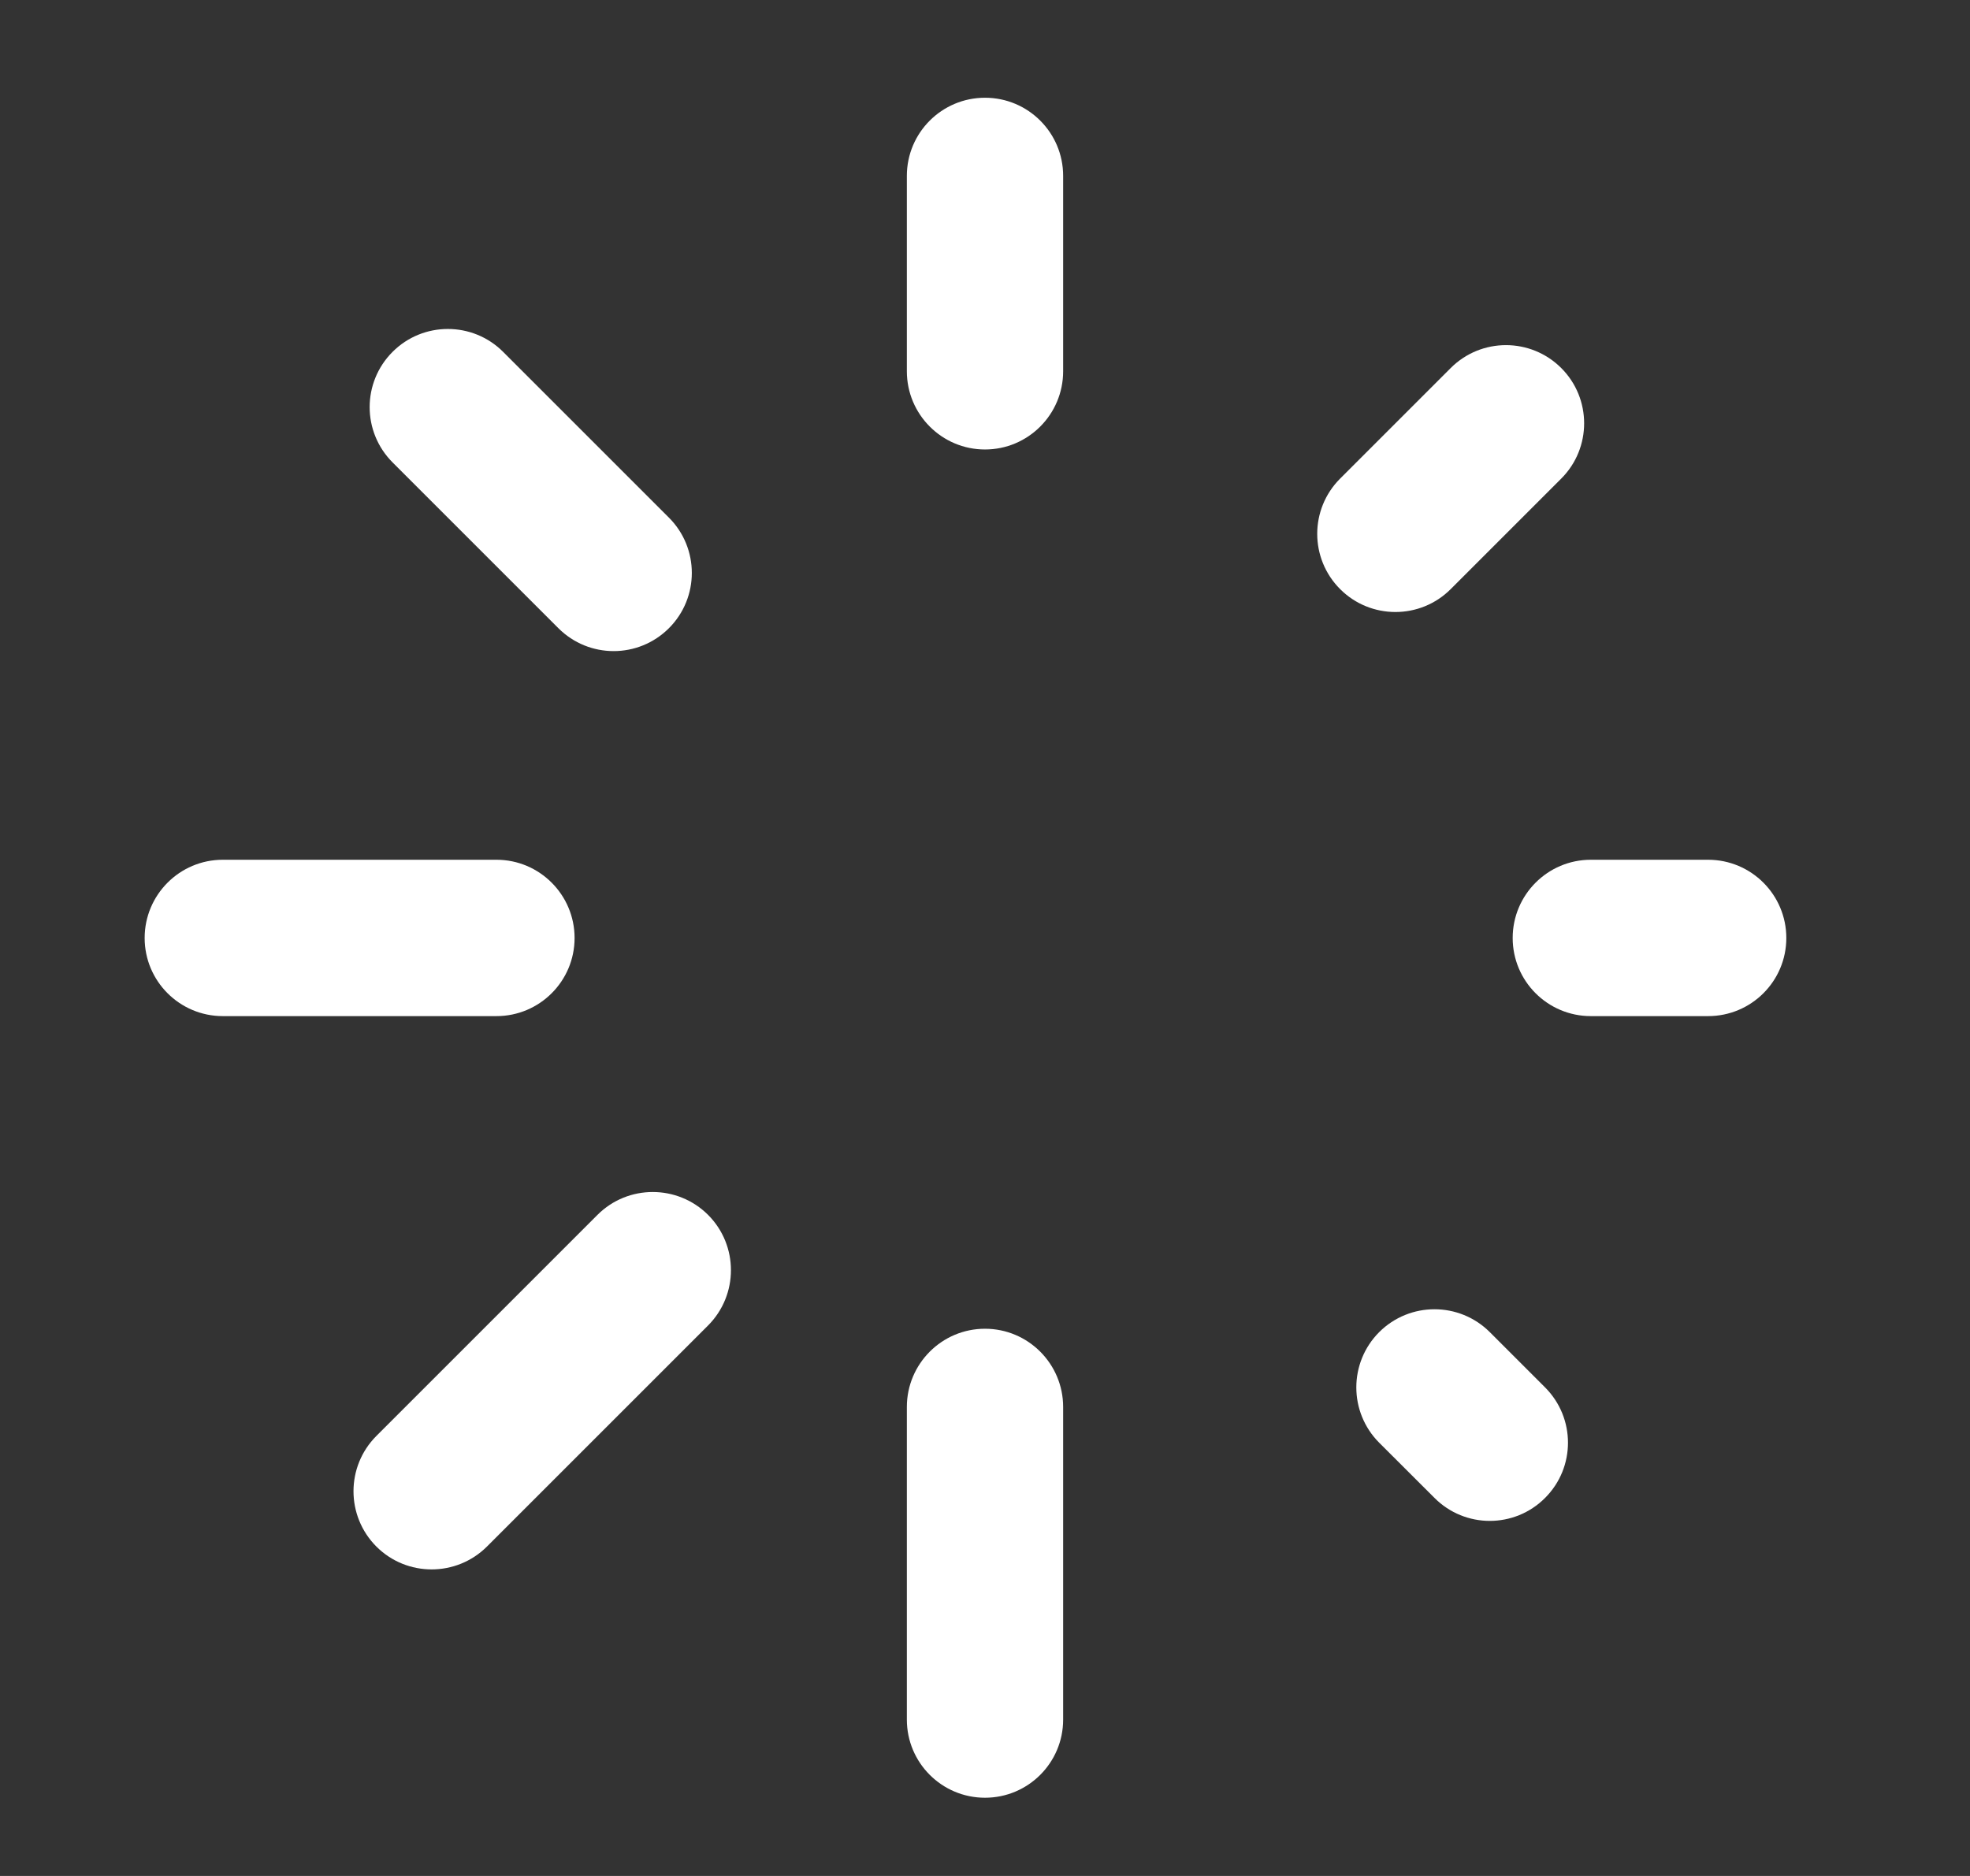 <svg width="21" height="20" viewBox="0 0 21 20" fill="none" xmlns="http://www.w3.org/2000/svg">
<rect x="0" y="0" width="21" height="20" fill="#333333" stroke="none"/>
<g id="loading-01">
<g id="Solid">
<path fill-rule="evenodd" clip-rule="evenodd" d="M10.5 1.042C10.96 1.042 11.333 1.415 11.333 1.875V3.958C11.333 4.418 10.96 4.792 10.5 4.792C10.04 4.792 9.667 4.418 9.667 3.958V1.875C9.667 1.415 10.04 1.042 10.5 1.042Z" fill="white"/>
<path fill-rule="evenodd" clip-rule="evenodd" d="M10.5 14.166C10.96 14.166 11.333 14.54 11.333 15V18.333C11.333 18.793 10.96 19.166 10.5 19.166C10.04 19.166 9.667 18.793 9.667 18.333V15C9.667 14.54 10.04 14.166 10.5 14.166Z" fill="white"/>
<path fill-rule="evenodd" clip-rule="evenodd" d="M1.542 10C1.542 9.54 1.915 9.166 2.375 9.166H5.292C5.752 9.166 6.125 9.54 6.125 10C6.125 10.46 5.752 10.833 5.292 10.833H2.375C1.915 10.833 1.542 10.46 1.542 10Z" fill="white"/>
<path fill-rule="evenodd" clip-rule="evenodd" d="M16.125 10C16.125 9.54 16.498 9.166 16.958 9.166H18.208C18.669 9.166 19.042 9.54 19.042 10C19.042 10.46 18.669 10.833 18.208 10.833H16.958C16.498 10.833 16.125 10.46 16.125 10Z" fill="white"/>
<path fill-rule="evenodd" clip-rule="evenodd" d="M14.702 14.202C15.028 13.877 15.555 13.877 15.881 14.202L16.47 14.791C16.796 15.117 16.796 15.645 16.47 15.97C16.145 16.296 15.617 16.296 15.292 15.97L14.702 15.381C14.377 15.055 14.377 14.528 14.702 14.202Z" fill="white"/>
<path fill-rule="evenodd" clip-rule="evenodd" d="M16.643 3.924C16.968 4.249 16.968 4.777 16.643 5.102L15.464 6.281C15.139 6.606 14.611 6.606 14.286 6.281C13.96 5.955 13.96 5.428 14.286 5.102L15.464 3.924C15.79 3.598 16.317 3.598 16.643 3.924Z" fill="white"/>
<path fill-rule="evenodd" clip-rule="evenodd" d="M7.548 12.952C7.873 13.278 7.873 13.805 7.548 14.131L5.191 16.488C4.865 16.813 4.337 16.813 4.012 16.488C3.687 16.162 3.687 15.635 4.012 15.309L6.369 12.952C6.694 12.627 7.222 12.627 7.548 12.952Z" fill="white"/>
<path fill-rule="evenodd" clip-rule="evenodd" d="M4.185 3.751C4.51 3.426 5.038 3.426 5.363 3.751L7.131 5.519C7.456 5.844 7.456 6.372 7.131 6.697C6.805 7.023 6.278 7.023 5.952 6.697L4.185 4.93C3.859 4.604 3.859 4.077 4.185 3.751Z" fill="white"/>
</g>
</g>
</svg>
